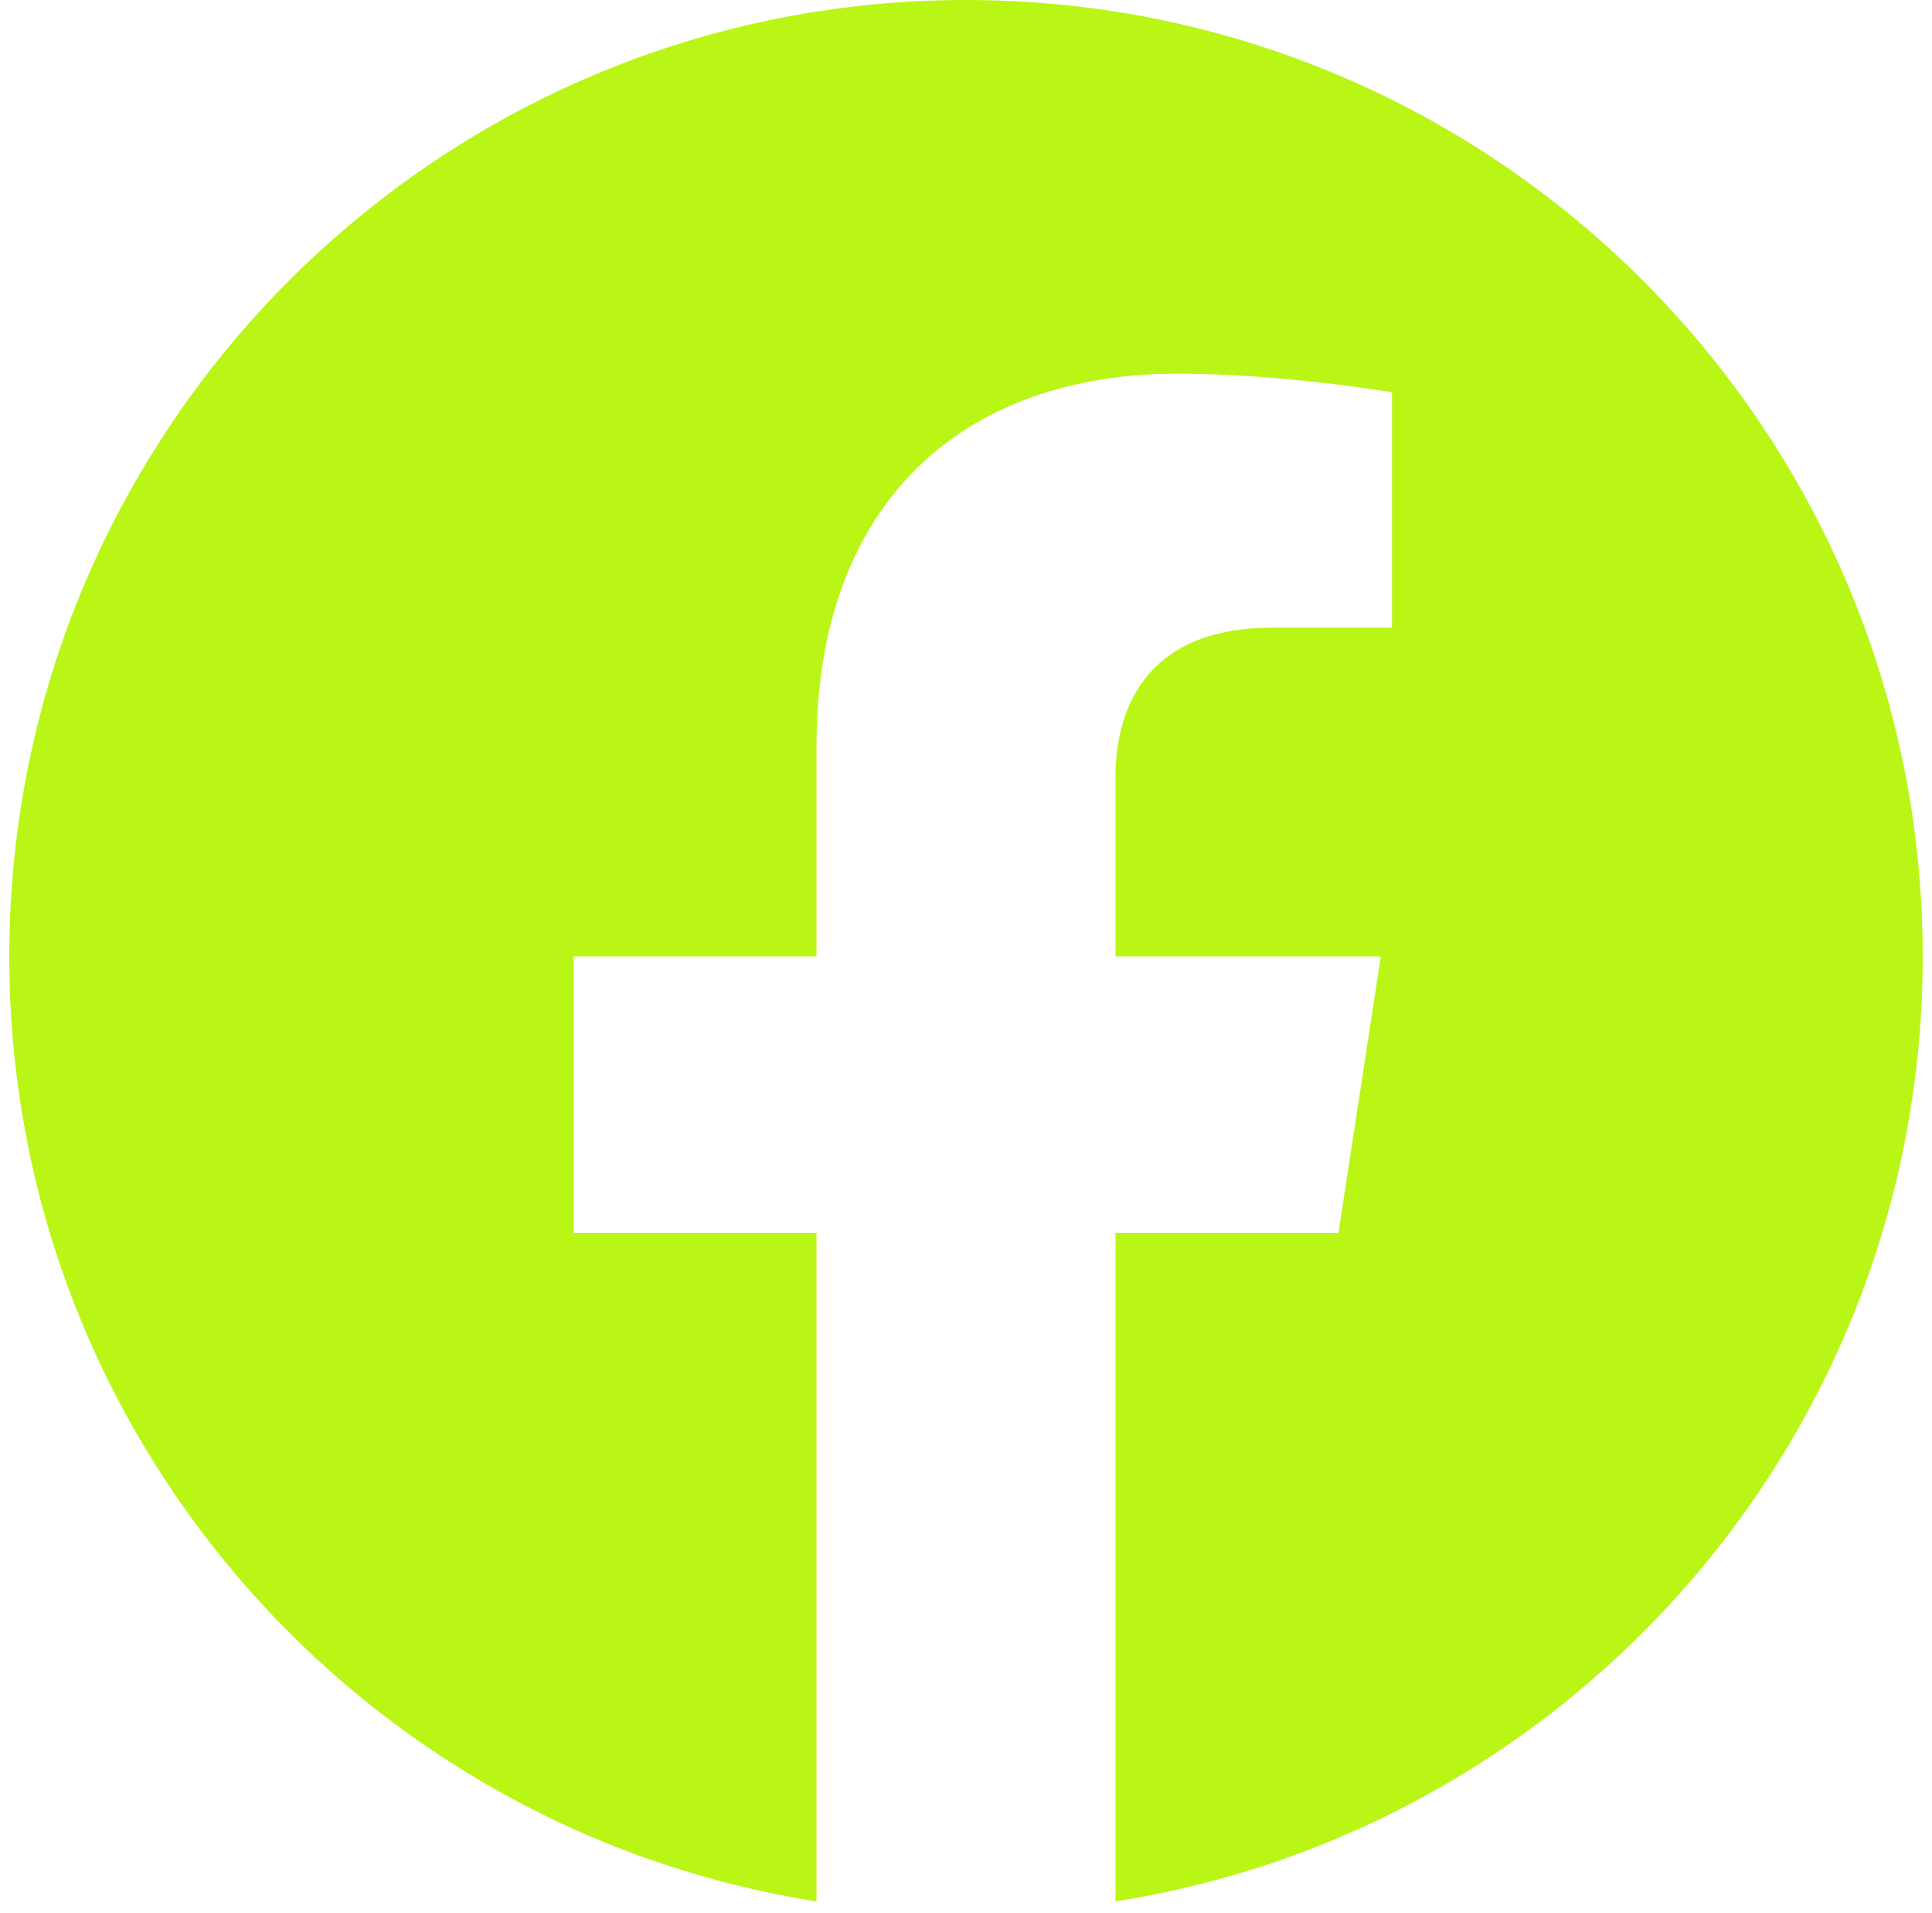 <svg width="104" height="103" viewBox="0 0 104 103" fill="none" xmlns="http://www.w3.org/2000/svg">
<path d="M103.5 51.5C103.5 23.058 80.443 0 52 0C23.557 0 0.5 23.058 0.5 51.5C0.5 77.205 19.333 98.511 43.953 102.375V66.387H30.877V51.5H43.953V40.154C43.953 27.247 51.642 20.117 63.405 20.117C69.04 20.117 74.934 21.123 74.934 21.123V33.797H68.44C62.042 33.797 60.047 37.767 60.047 41.84V51.5H74.33L72.047 66.387H60.047V102.375C84.667 98.511 103.5 77.205 103.5 51.5Z" fill="#B9F615"/>
</svg>
